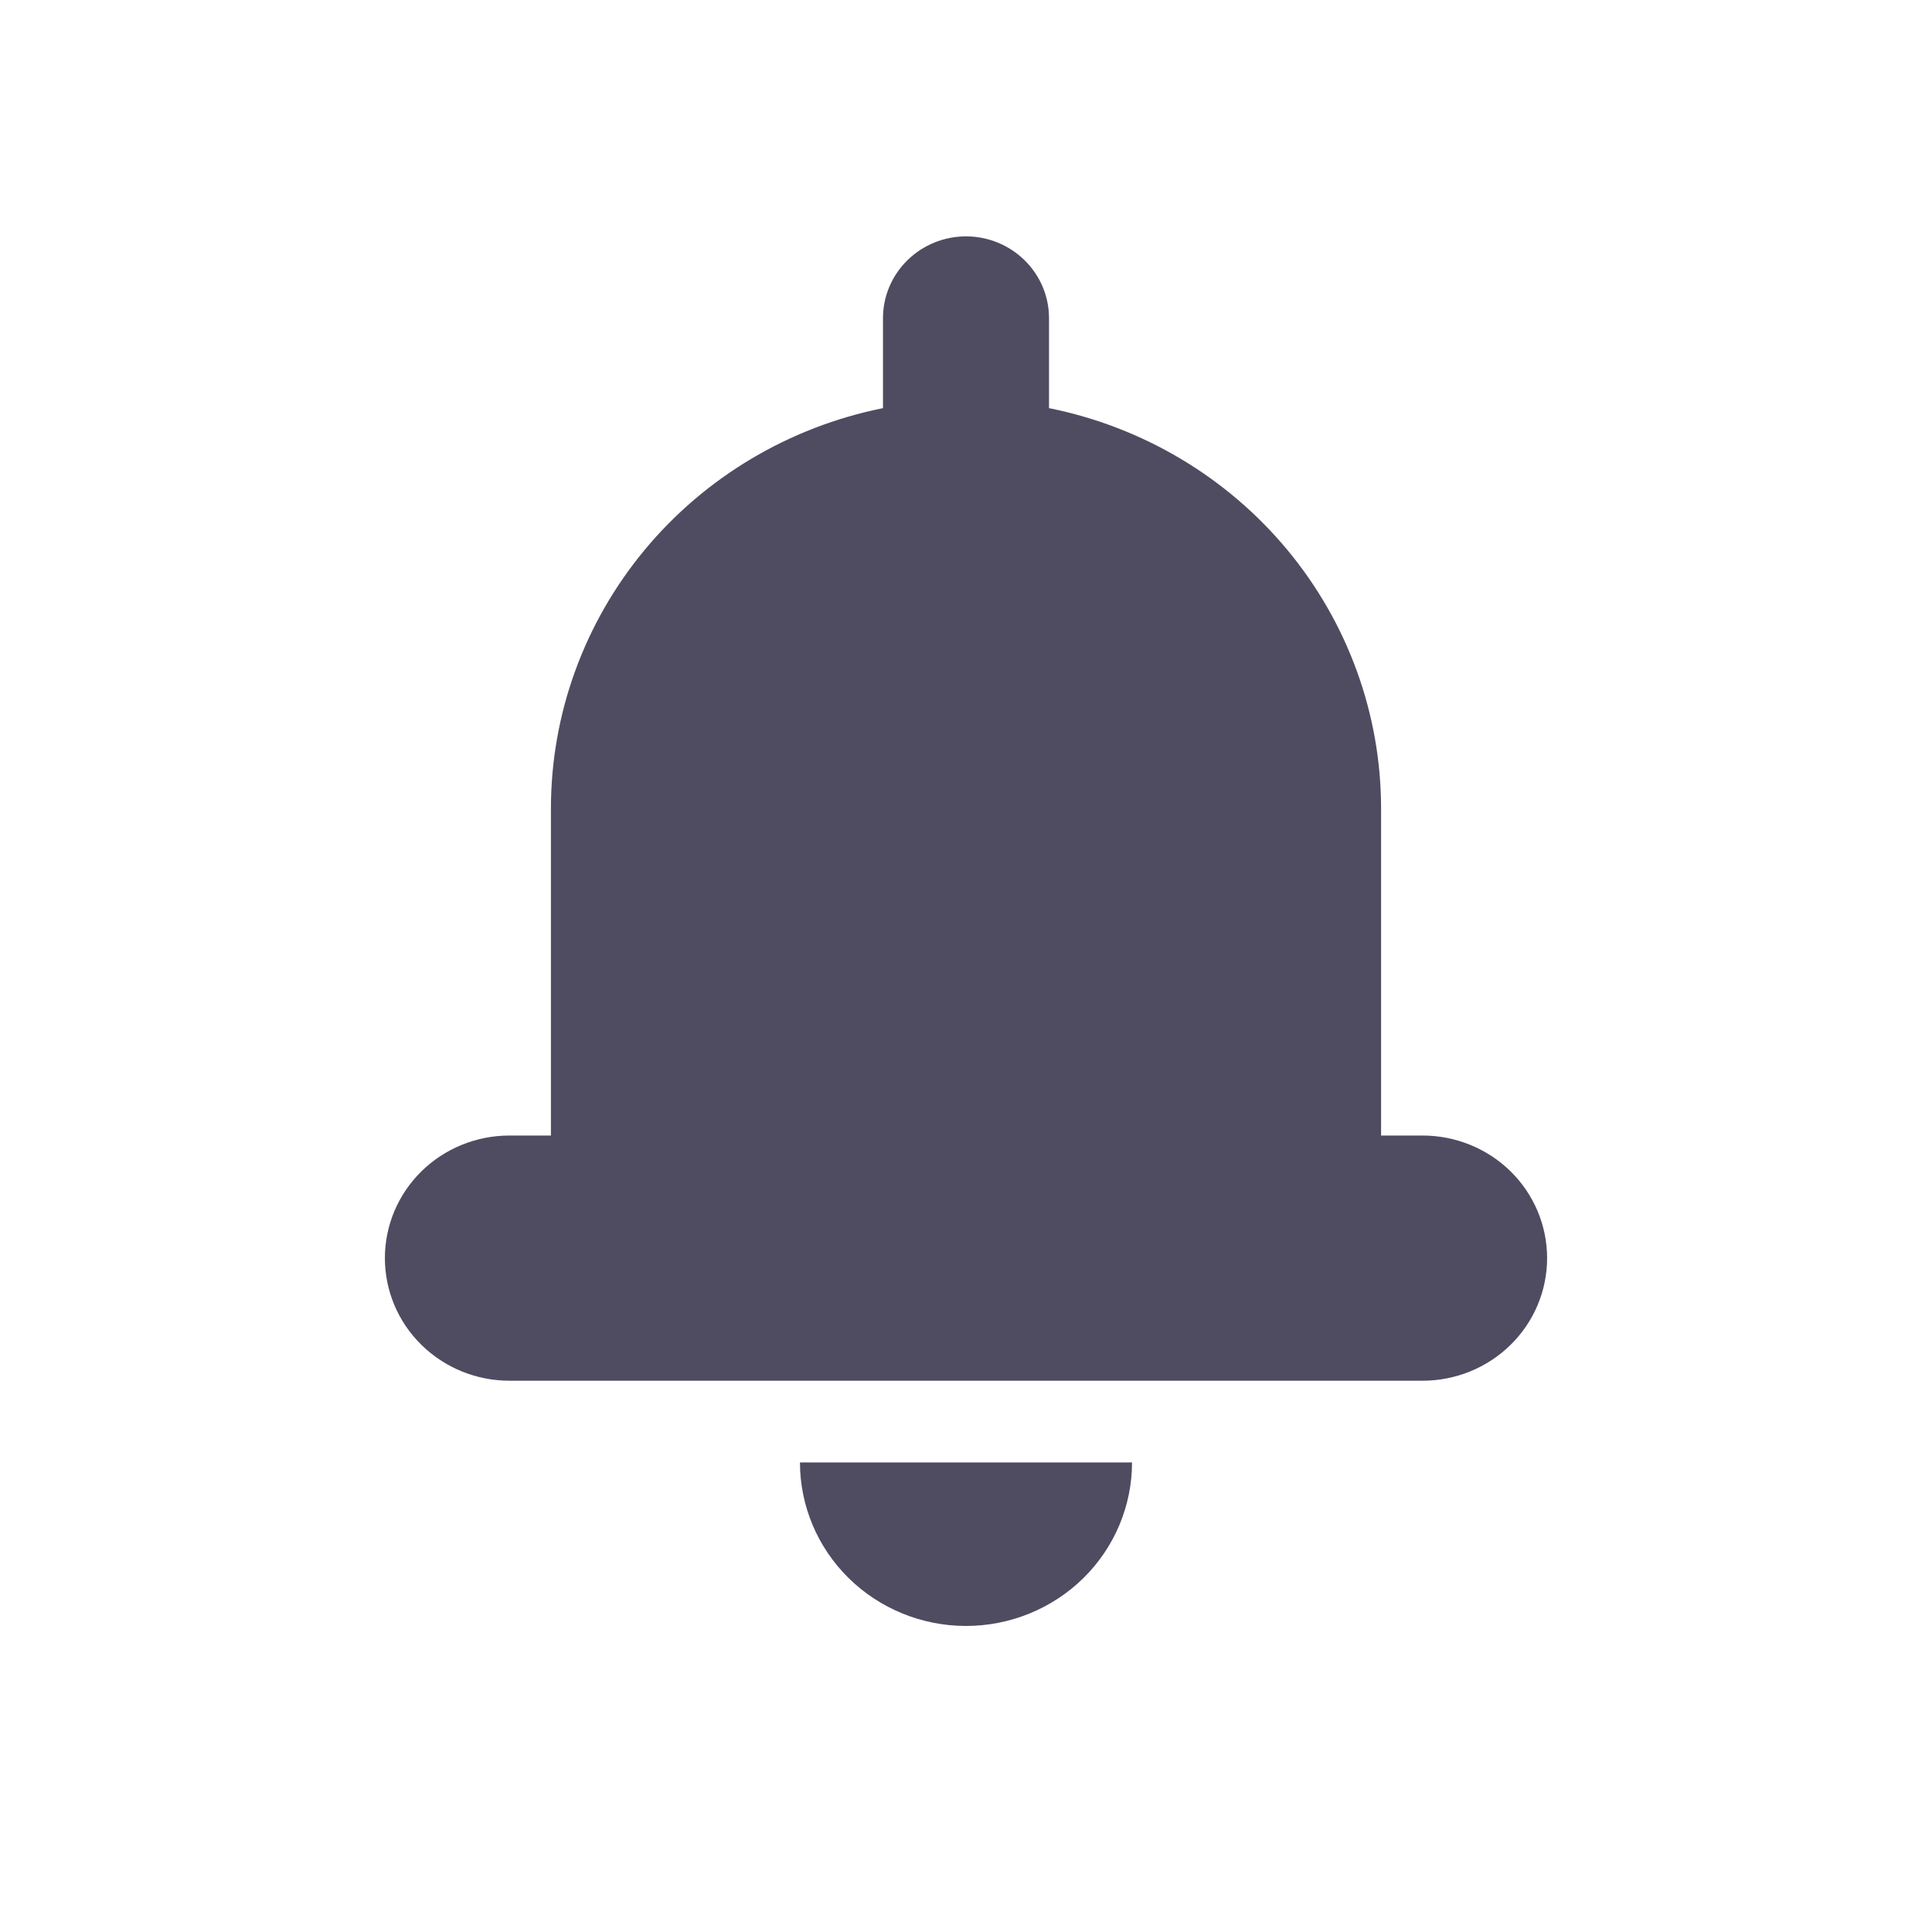 <svg width="32" height="32" viewBox="0 0 32 32" fill="none" xmlns="http://www.w3.org/2000/svg">
<g clip-path="url(#clip0_4401_33)">
<g clip-path="url(#clip1_4401_33)">
<path d="M13.25 24.223H18.75C18.75 24.941 18.46 25.63 17.945 26.138C17.429 26.645 16.729 26.931 16 26.931C15.271 26.931 14.571 26.645 14.056 26.138C13.54 25.63 13.25 24.941 13.25 24.223ZM25.625 20.838C25.625 21.377 25.408 21.894 25.021 22.274C24.634 22.655 24.11 22.869 23.562 22.869H8.438C7.89 22.869 7.366 22.655 6.979 22.274C6.592 21.894 6.375 21.377 6.375 20.838C6.375 20.3 6.592 19.783 6.979 19.402C7.366 19.022 7.89 18.808 8.438 18.808H9.125V13.392C9.125 11.832 9.673 10.32 10.675 9.111C11.677 7.903 13.072 7.072 14.625 6.76V5.269C14.625 4.91 14.77 4.566 15.028 4.312C15.286 4.058 15.635 3.915 16 3.915C16.365 3.915 16.714 4.058 16.972 4.312C17.23 4.566 17.375 4.91 17.375 5.269V6.76C18.928 7.072 20.323 7.903 21.325 9.111C22.327 10.32 22.875 11.832 22.875 13.392V18.808H23.562C24.11 18.808 24.634 19.022 25.021 19.402C25.408 19.783 25.625 20.3 25.625 20.838Z" fill="#4F4C61"/>
</g>
</g>
<defs>
<clipPath id="clip0_4401_33">
<rect width="32" height="32" fill="white"/>
</clipPath>
<clipPath id="clip1_4401_33">
<rect width="33" height="33" fill="white" transform="translate(-0.5 -1.5)"/>
</clipPath>
</defs>
</svg>

